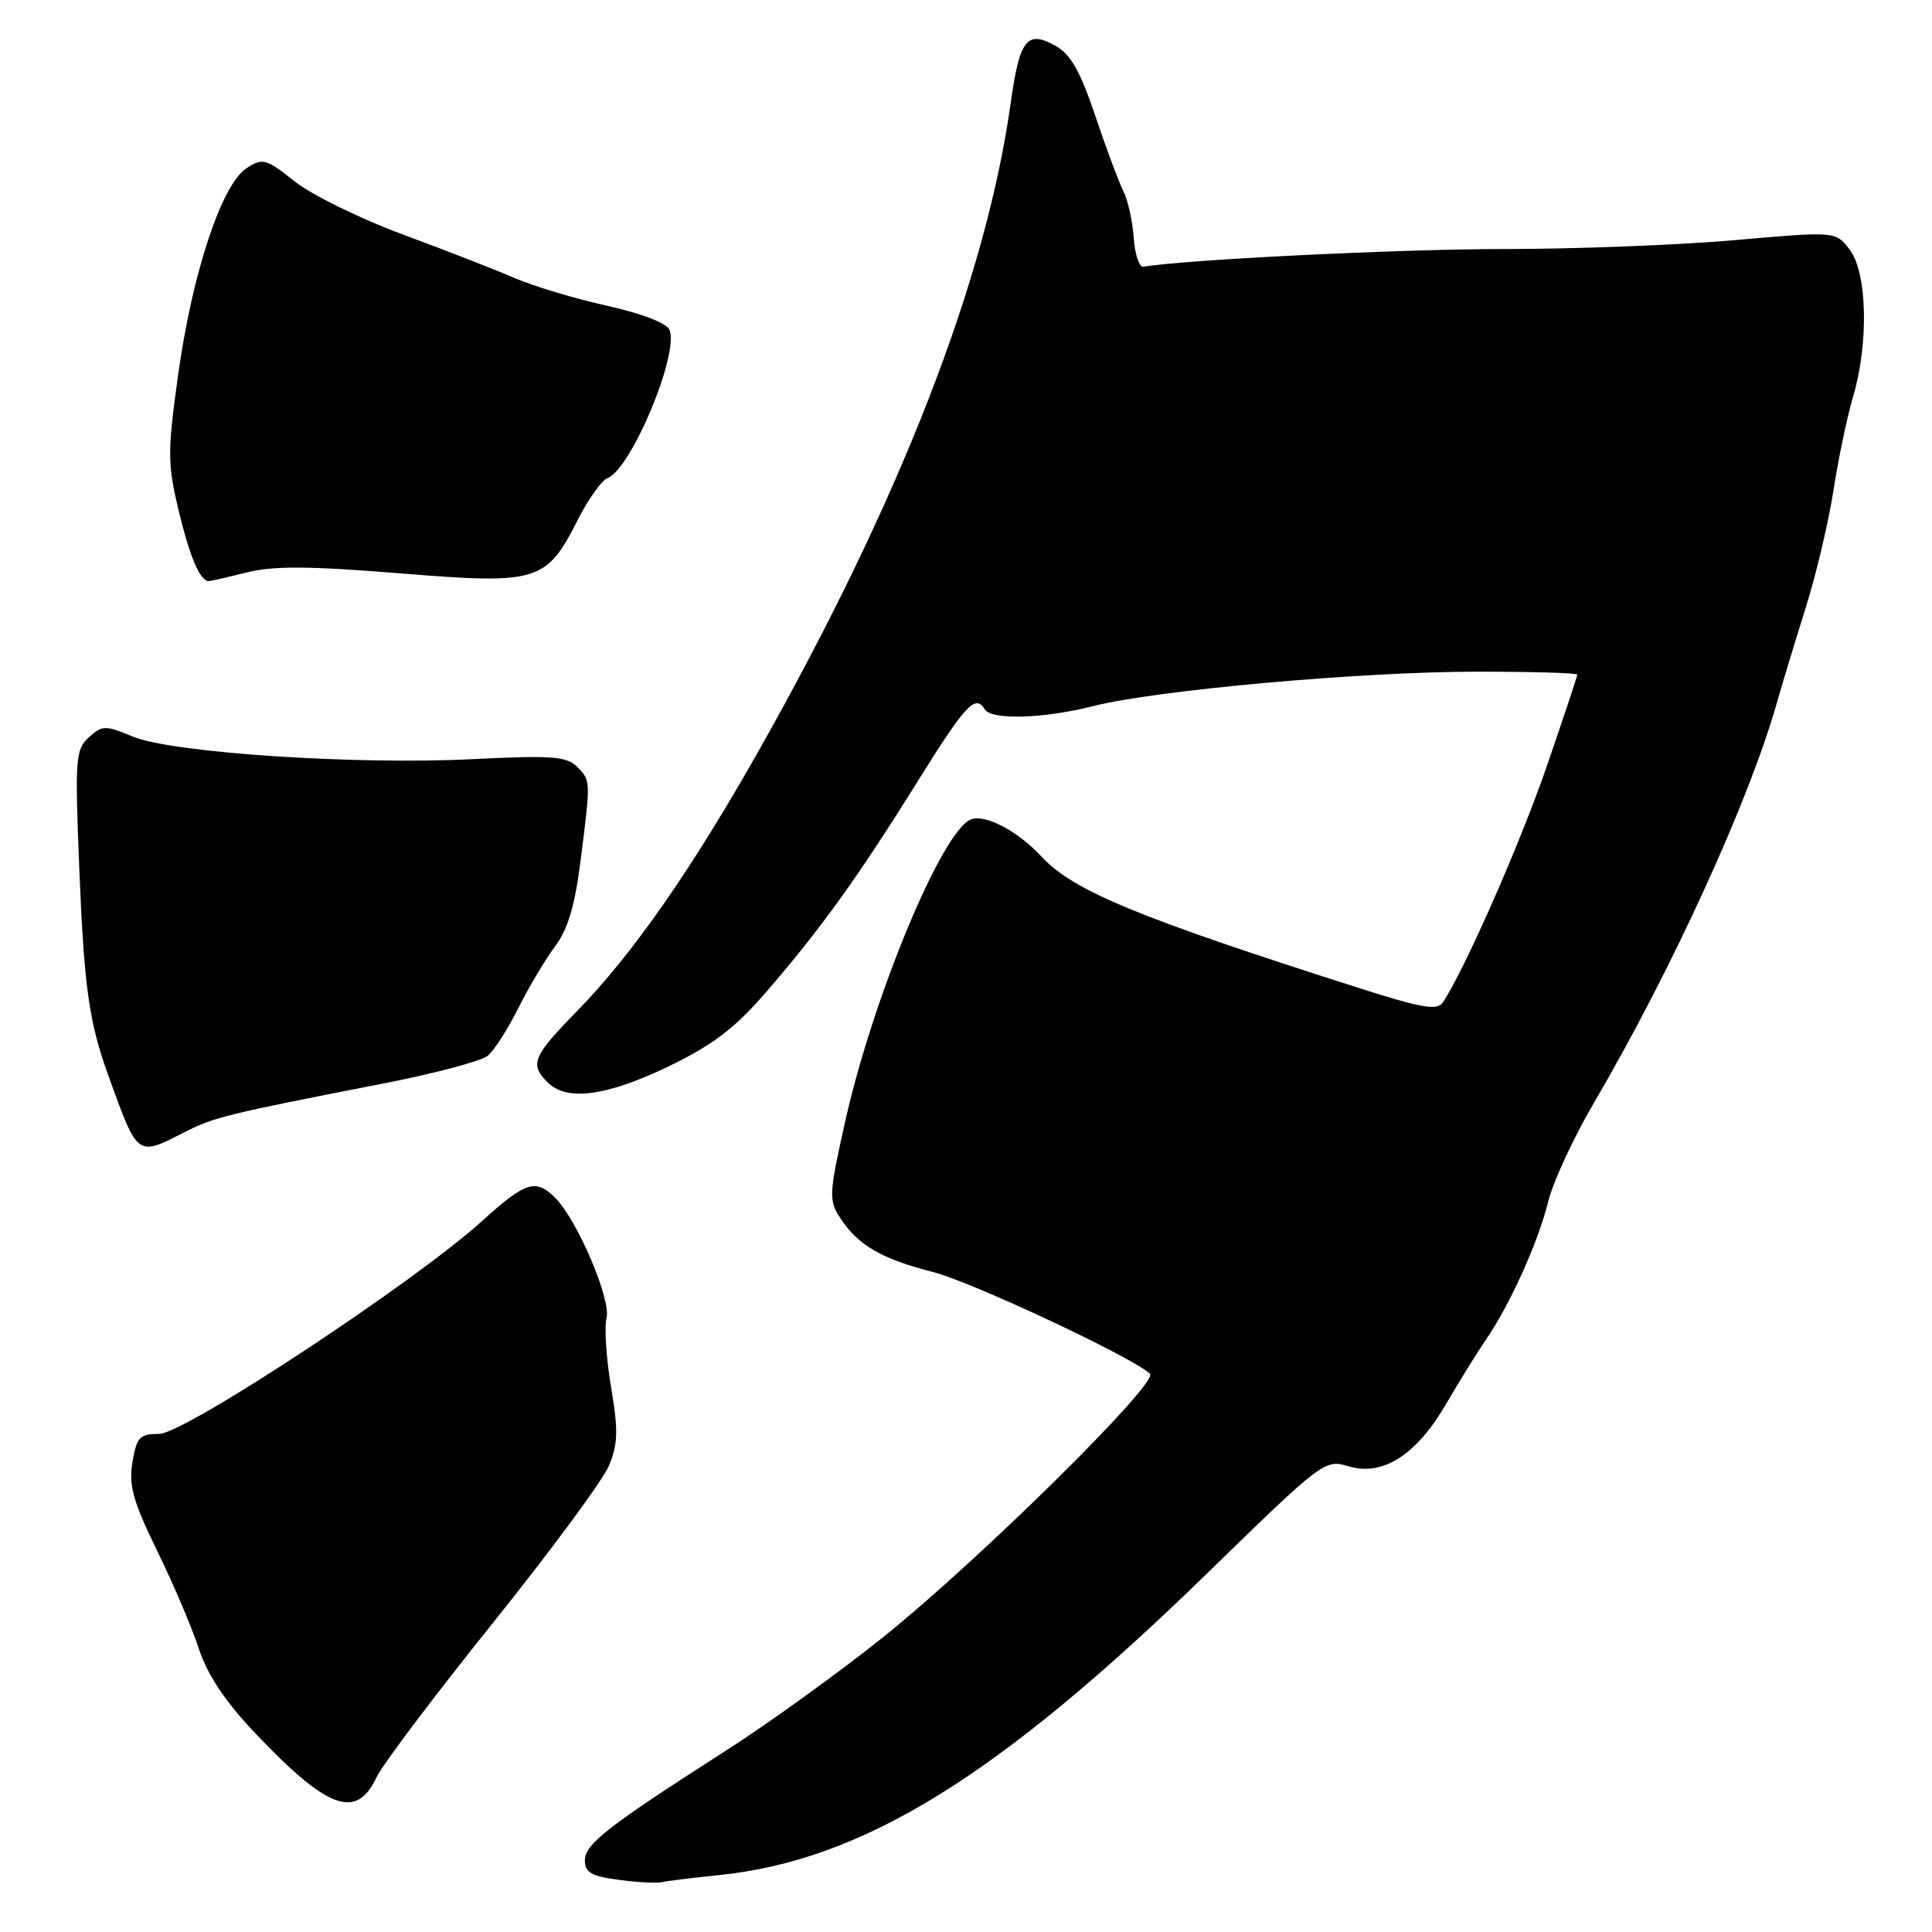 <?xml version="1.0" encoding="UTF-8" standalone="no"?>
<!DOCTYPE svg PUBLIC "-//W3C//DTD SVG 1.1//EN" "http://www.w3.org/Graphics/SVG/1.1/DTD/svg11.dtd" >
<svg xmlns="http://www.w3.org/2000/svg" xmlns:xlink="http://www.w3.org/1999/xlink" version="1.1" viewBox="0 0 256 256">
 <g >
 <path fill="currentColor"
d=" M 95.18 248.47 C 114.30 246.54 132.31 235.41 160.00 208.43 C 175.29 193.54 175.54 193.35 178.69 194.29 C 183.23 195.66 187.70 192.79 191.67 185.95 C 193.41 182.95 195.77 179.15 196.90 177.50 C 200.06 172.92 203.84 164.55 205.13 159.26 C 205.77 156.64 208.50 150.74 211.20 146.14 C 221.55 128.46 231.78 106.09 235.49 92.98 C 236.19 90.49 237.90 84.87 239.28 80.48 C 240.66 76.09 242.30 69.12 242.94 65.00 C 243.57 60.88 244.74 55.28 245.54 52.57 C 247.64 45.47 247.42 36.11 245.09 33.07 C 243.22 30.64 243.22 30.64 229.86 31.82 C 222.51 32.47 208.71 33.00 199.19 33.00 C 185.52 33.00 157.38 34.38 151.50 35.34 C 150.95 35.43 150.38 33.70 150.22 31.50 C 150.07 29.30 149.46 26.54 148.87 25.37 C 148.27 24.19 146.60 19.70 145.14 15.38 C 143.11 9.35 141.87 7.18 139.79 6.03 C 136.07 3.98 135.10 5.23 133.93 13.60 C 130.67 36.99 119.33 66.17 100.60 99.36 C 91.63 115.24 83.78 126.50 76.41 134.03 C 70.58 139.99 70.16 141.02 72.57 143.43 C 75.10 145.95 80.35 145.26 88.51 141.34 C 94.40 138.50 97.31 136.30 101.40 131.59 C 108.66 123.21 113.61 116.34 121.46 103.75 C 127.99 93.27 129.23 91.94 130.50 94.00 C 131.39 95.44 138.31 95.23 144.86 93.56 C 153.17 91.45 180.40 89.00 195.68 89.00 C 203.00 89.00 209.00 89.17 209.00 89.39 C 209.00 89.60 207.16 95.12 204.92 101.64 C 201.39 111.87 194.02 128.61 191.17 132.84 C 190.45 133.92 188.40 133.57 180.39 131.02 C 150.73 121.56 142.21 118.04 138.00 113.50 C 134.84 110.10 130.56 107.85 128.65 108.58 C 124.85 110.04 115.66 132.14 111.97 148.69 C 109.83 158.30 109.79 159.03 111.36 161.43 C 113.71 165.01 116.79 166.80 123.60 168.54 C 128.80 169.87 150.04 179.83 152.38 182.03 C 153.60 183.18 129.74 206.73 117.00 216.95 C 111.22 221.58 101.78 228.40 96.00 232.09 C 80.48 242.03 77.50 244.35 77.50 246.54 C 77.50 248.11 78.40 248.62 82.00 249.09 C 84.47 249.42 87.03 249.56 87.68 249.40 C 88.33 249.24 91.71 248.83 95.18 248.47 Z  M 49.89 235.50 C 50.67 233.85 57.58 224.67 65.26 215.11 C 72.94 205.54 79.88 196.15 80.68 194.23 C 81.89 191.33 81.94 189.56 80.97 183.83 C 80.33 180.02 80.06 175.89 80.37 174.65 C 80.99 172.18 76.49 161.64 73.57 158.72 C 70.99 156.13 69.65 156.56 63.83 161.83 C 54.92 169.91 24.43 190.00 21.09 190.00 C 18.50 190.00 18.11 190.42 17.55 193.75 C 17.04 196.83 17.62 198.92 20.83 205.50 C 22.98 209.90 25.47 215.75 26.36 218.50 C 27.47 221.89 29.83 225.44 33.67 229.50 C 43.39 239.77 47.22 241.19 49.89 235.50 Z  M 24.41 150.04 C 28.36 148.03 29.89 147.65 50.79 143.57 C 57.56 142.25 63.78 140.60 64.62 139.90 C 65.47 139.20 67.30 136.35 68.69 133.56 C 70.08 130.78 72.28 127.10 73.56 125.38 C 75.26 123.12 76.19 119.96 76.95 113.90 C 78.29 103.27 78.29 103.44 76.42 101.56 C 75.07 100.22 72.99 100.07 62.67 100.59 C 47.09 101.37 22.73 99.75 17.56 97.59 C 13.95 96.08 13.56 96.09 11.78 97.69 C 10.01 99.30 9.92 100.50 10.50 114.96 C 11.14 130.78 11.78 135.39 14.35 142.50 C 18.28 153.38 18.12 153.25 24.41 150.04 Z  M 32.69 75.85 C 36.19 74.97 40.96 74.99 52.99 75.97 C 71.33 77.45 72.38 77.14 76.60 68.80 C 77.97 66.11 79.72 63.66 80.49 63.36 C 83.62 62.17 89.98 46.99 88.72 43.73 C 88.38 42.82 85.10 41.56 80.42 40.51 C 76.16 39.57 70.62 37.90 68.09 36.80 C 65.57 35.71 58.92 33.12 53.32 31.05 C 47.73 28.98 41.31 25.83 39.05 24.04 C 35.21 21.00 34.81 20.89 32.64 22.31 C 29.36 24.46 25.46 36.26 23.60 49.69 C 22.18 59.93 22.19 61.44 23.68 67.69 C 25.17 73.87 26.51 77.00 27.68 77.00 C 27.92 77.00 30.17 76.48 32.69 75.85 Z "/>
</g>
</svg>
